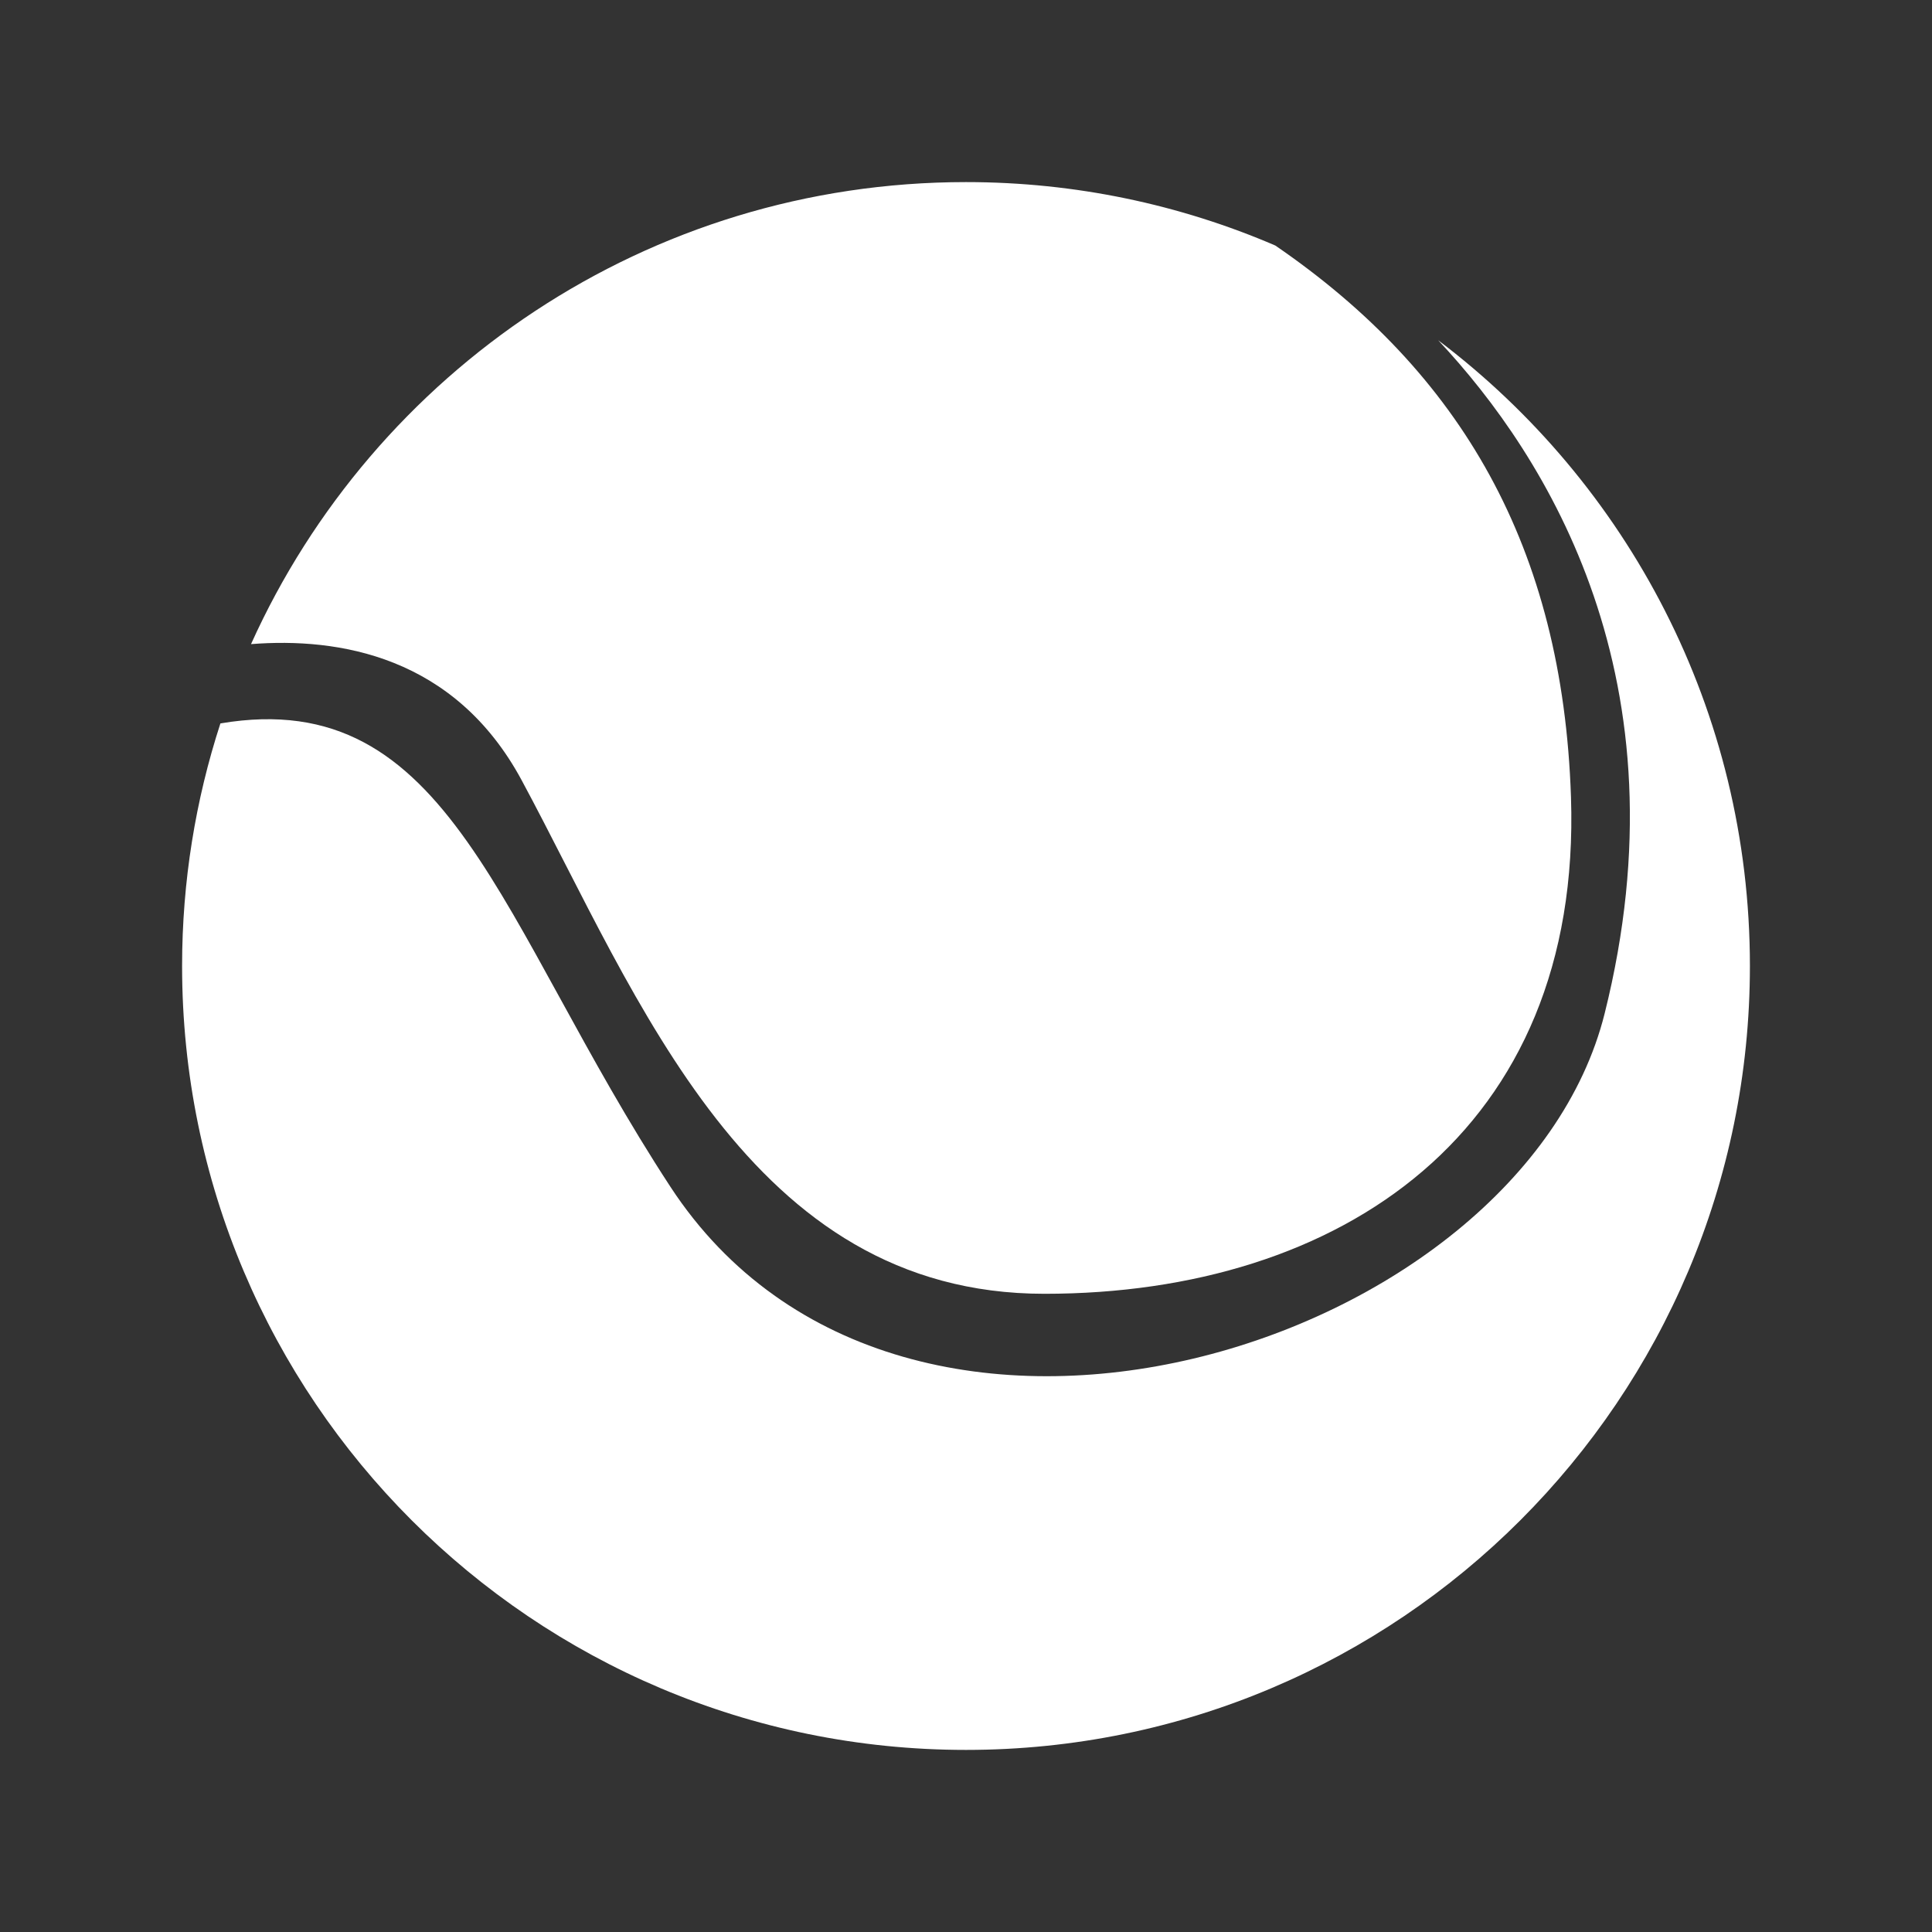 <?xml version="1.0" encoding="utf-8"?>
<!-- Generator: Adobe Illustrator 14.0.0, SVG Export Plug-In . SVG Version: 6.00 Build 43363)  -->
<!DOCTYPE svg PUBLIC "-//W3C//DTD SVG 1.1//EN" "http://www.w3.org/Graphics/SVG/1.1/DTD/svg11.dtd">
<svg version="1.1" xmlns="http://www.w3.org/2000/svg" xmlns:xlink="http://www.w3.org/1999/xlink" x="0px" y="0px" width="512px"
	 height="512px" viewBox="0 0 512 512" enable-background="new 0 0 512 512" xml:space="preserve" fill="#ffffff">
<rect x="0" y="0" width="512" height="512" fill="#333333" stroke="none"/>
<g id="Layer_1">
</g>
<g id="amfb">
	<g>
		<path d="M138.257,206.793c31.061,57.684,60.15,136.076,138.542,136.076s142.486-42.894,139.527-131.64
			c-2.209-66.252-29.151-112.44-78.359-146.164C312.818,54.254,285.112,48.256,256,48.256c-84.333,0-156.927,50.252-189.478,122.444
			C89.661,168.874,120.49,173.798,138.257,206.793z"/>
		<path d="M381.134,90.17c29.029,30.93,66.188,90.256,44.104,178.454c-22.106,88.296-185.883,140.166-247.555,45.911
			c-45.729-69.89-58.214-133.175-119.273-122.821C51.829,211.959,48.256,233.561,48.256,256
			c0,114.733,93.01,207.745,207.744,207.745c114.734,0,207.744-93.012,207.744-207.745
			C463.744,188.256,431.312,128.093,381.134,90.17z"/>
	</g>
</g>
</svg>
